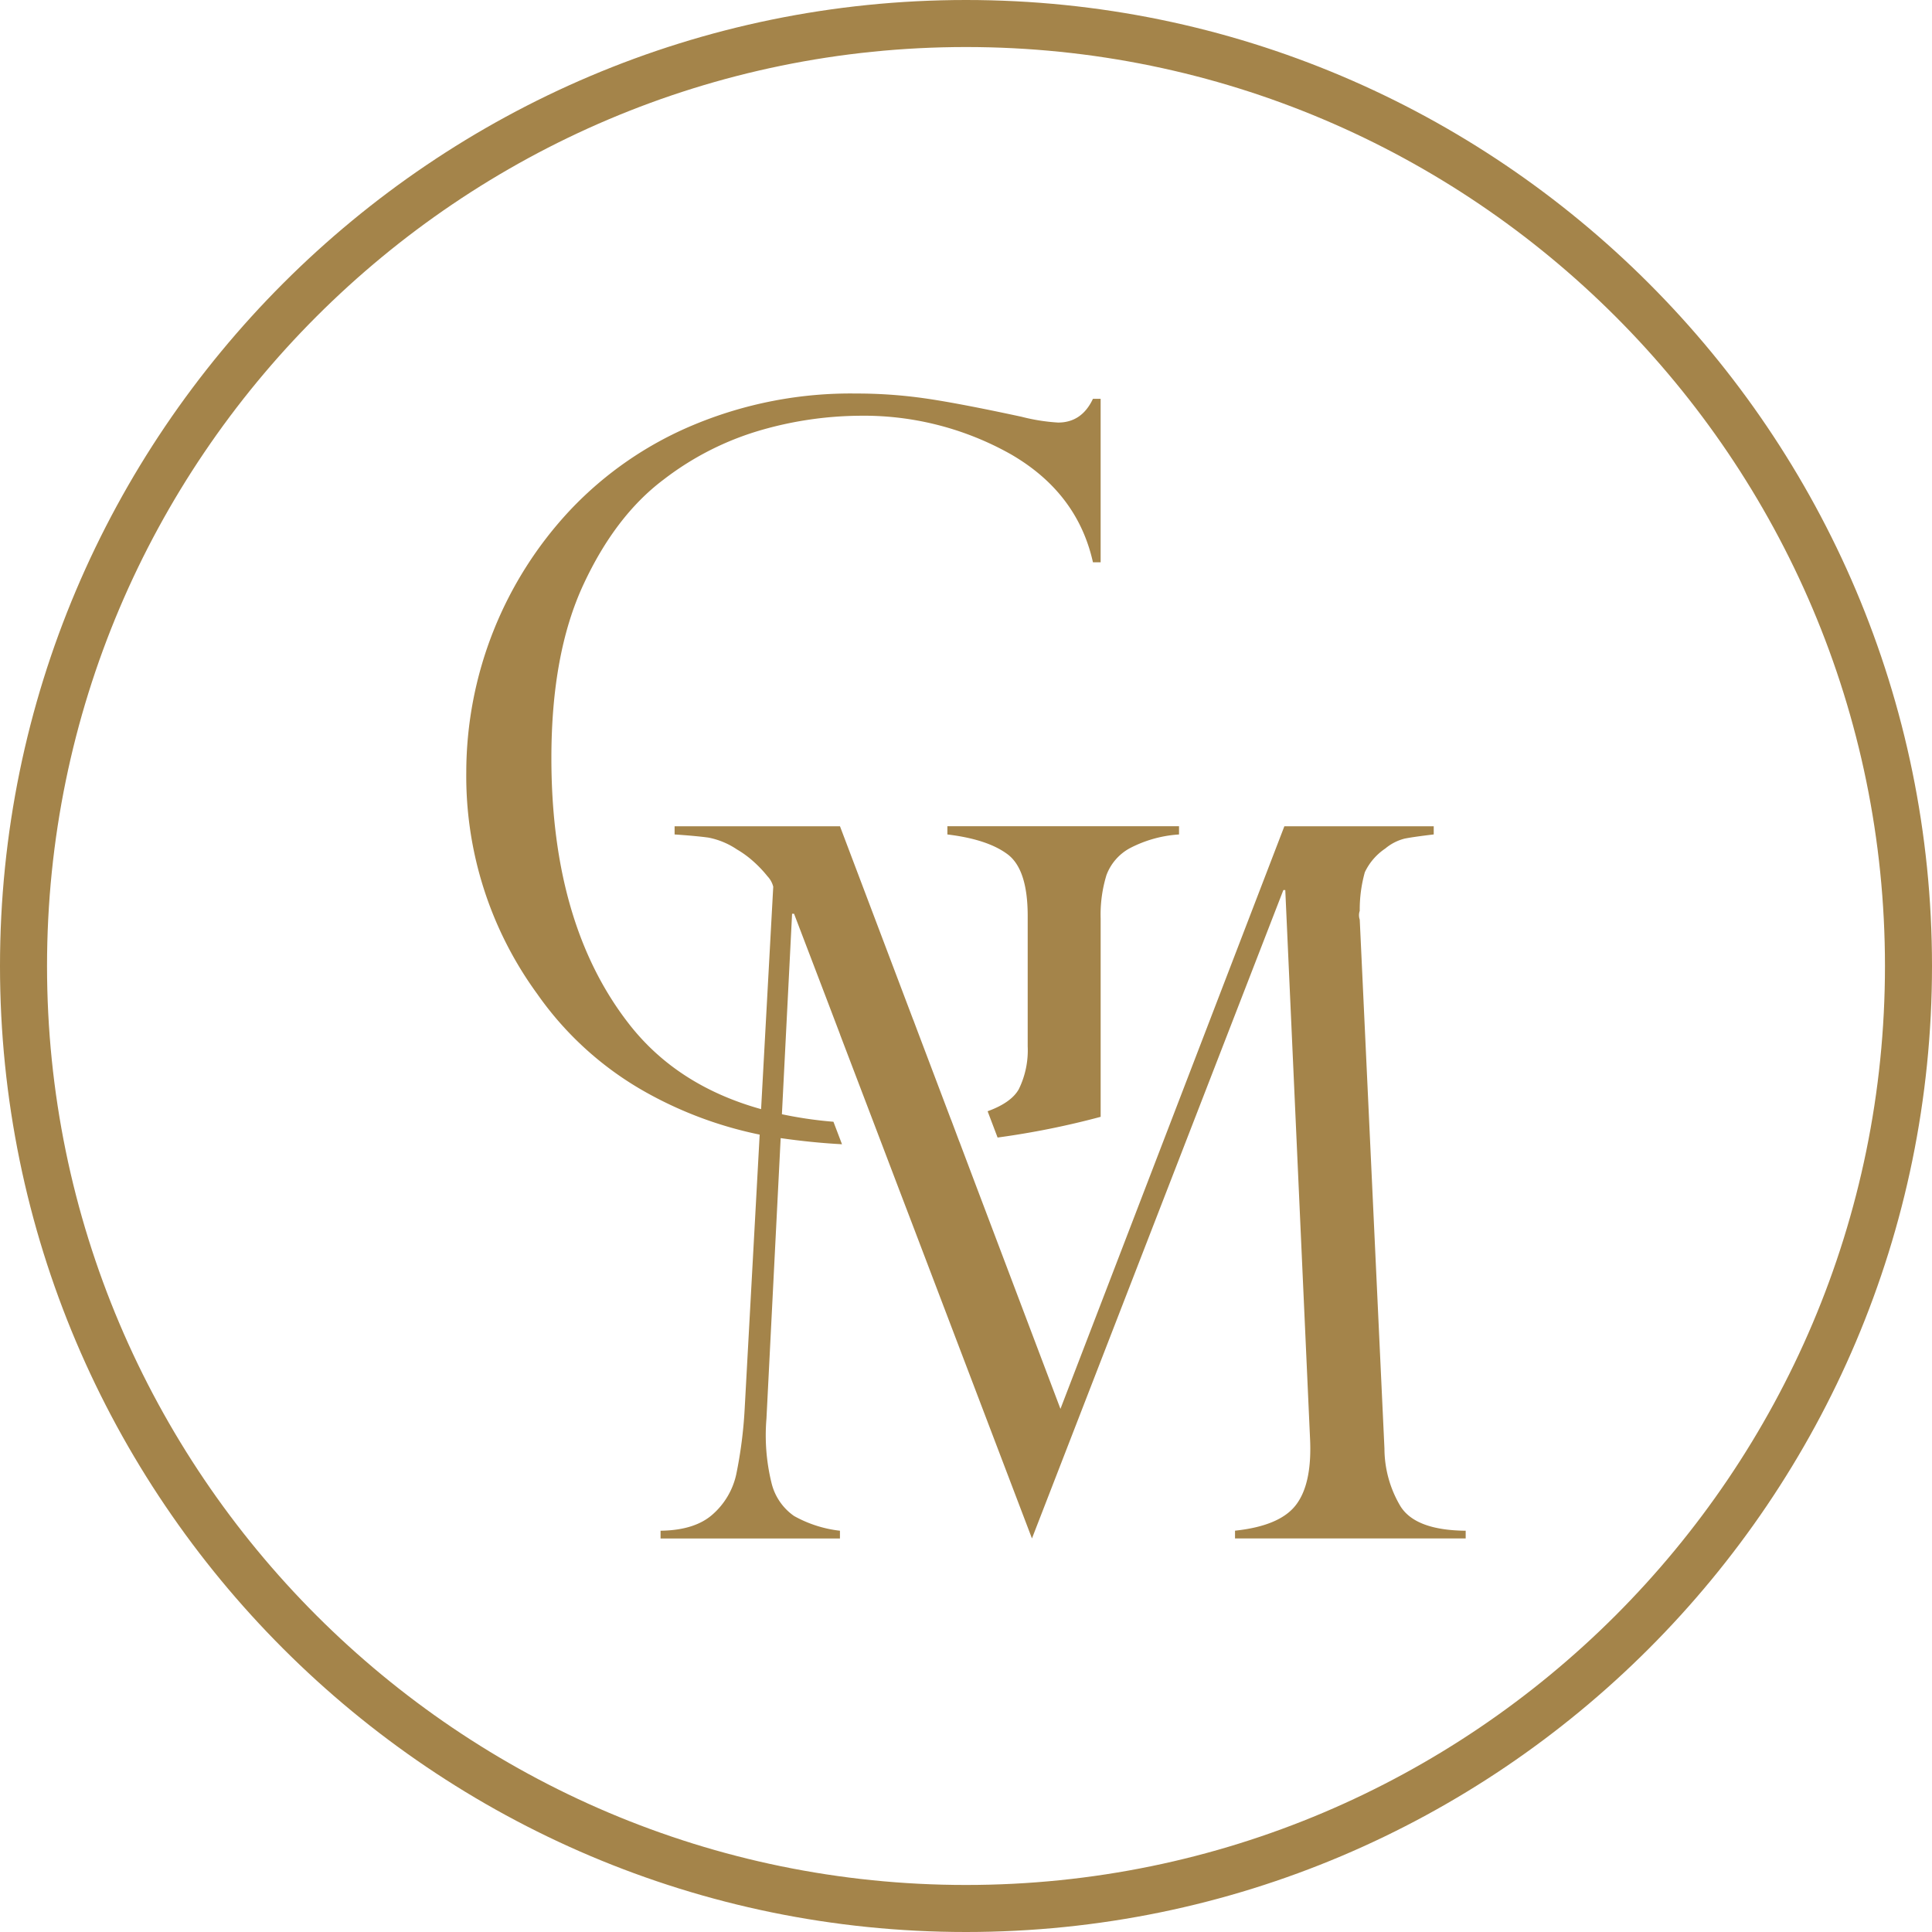 <svg id="logo" xmlns="http://www.w3.org/2000/svg" xmlns:xlink="http://www.w3.org/1999/xlink" width="312.766" height="312.766" viewBox="0 0 312.766 312.766">
  <defs>
    <clipPath id="clip-path">
      <rect id="Rechteck_11" data-name="Rechteck 11" width="312.766" height="312.766" fill="#a4844a"/>
    </clipPath>
  </defs>
  <g id="Gruppe_12" data-name="Gruppe 12" transform="translate(0 0)" clip-path="url(#clip-path)">
    <path id="Pfad_66" data-name="Pfad 66" d="M71.982,95.285c-.812,1.436-2.49,2.629-5.038,3.553l1.614,4.256a133.8,133.8,0,0,0,16.685-3.353V67.651a21.825,21.825,0,0,1,.942-7.048,8.222,8.222,0,0,1,3.756-4.335,19.915,19.915,0,0,1,7.99-2.238V52.7h-37.5V54.03q6.5.78,9.746,3.211t3.254,9.939V88.318a14.291,14.291,0,0,1-1.447,6.967" transform="translate(92.939 81.059)" fill="#a4844a"/>
    <path id="Pfad_67" data-name="Pfad 67" d="M180.956,205.213a18.338,18.338,0,0,1-2.579-9.314l-4-85.634a2.15,2.15,0,0,1,0-1.416,22.449,22.449,0,0,1,.825-6.254,9.554,9.554,0,0,1,3.322-3.843,7.836,7.836,0,0,1,3.132-1.6c.944-.19,2.51-.411,4.7-.673V95.158H162.175l-36.248,94.314-11.672-30.854-2.2-5.812-2.477-6.566h-.01l-1.345-3.584h-.01l-5.492-14.515-.632-1.685h-.01l-2.157-5.7-9.687-25.6H63.462v1.325q3.521.24,5.48.51a12.5,12.5,0,0,1,4.619,1.919,16.108,16.108,0,0,1,2.629,1.916,19.382,19.382,0,0,1,2.31,2.429,3.781,3.781,0,0,1,.931,1.688l-1.967,36.006q-13.61-3.8-21.38-13.784Q43.514,111.044,43.516,84.115q0-16.907,5.17-28.055T61.675,39.036a47.375,47.375,0,0,1,16.091-8.1A59.063,59.063,0,0,1,93.225,28.7a48.51,48.51,0,0,1,24.651,6.223q10.8,6.236,13.312,17.5h1.244V25.955h-1.244Q129.38,29.8,125.546,29.8a31.209,31.209,0,0,1-5.941-.944q-10.572-2.273-15.89-3.01A77.6,77.6,0,0,0,92.832,25.1,65.982,65.982,0,0,0,66.6,30.153a58.362,58.362,0,0,0-20,13.771,62.182,62.182,0,0,0-16.862,42.46,59.794,59.794,0,0,0,11.5,35.935,53.1,53.1,0,0,0,17.687,15.961,63.974,63.974,0,0,0,18.309,6.794l-2.429,44.4a71.663,71.663,0,0,1-1.365,10.611,12.062,12.062,0,0,1-3.8,6.454q-2.889,2.589-8.451,2.66v1.256h29.04V209.2a19.783,19.783,0,0,1-7.429-2.388,9.114,9.114,0,0,1-3.642-5.32,32.327,32.327,0,0,1-.825-10.451l2.3-45.4c3.282.472,6.6.812,9.929.992l-1.386-3.642a65.847,65.847,0,0,1-8.342-1.216l1.647-32.453h.32L88.1,123.2l2.167,5.7h-.01l5.48,14.373,1.345,3.533,2.8,7.36,2.218,5.809,19.213,50.473,40.7-104.968h.31l4,88.606q.388,7.363-2.2,10.84c-1.716,2.33-5.028,3.743-9.936,4.266v1.256h37.341V209.2q-8.147-.076-10.571-3.985" transform="translate(45.747 38.606)" fill="#a4844a"/>
    <path id="Pfad_68" data-name="Pfad 68" d="M156.383,312.766C70.152,312.766,0,242.614,0,156.383S70.152,0,156.383,0,312.766,70.155,312.766,156.383,242.614,312.766,156.383,312.766m0-305.152C74.353,7.614,7.614,74.353,7.614,156.383S74.353,305.152,156.383,305.152s148.769-66.739,148.769-148.769S238.413,7.614,156.383,7.614" transform="translate(0 0)" fill="#a4844a"/>
  </g>
</svg>
